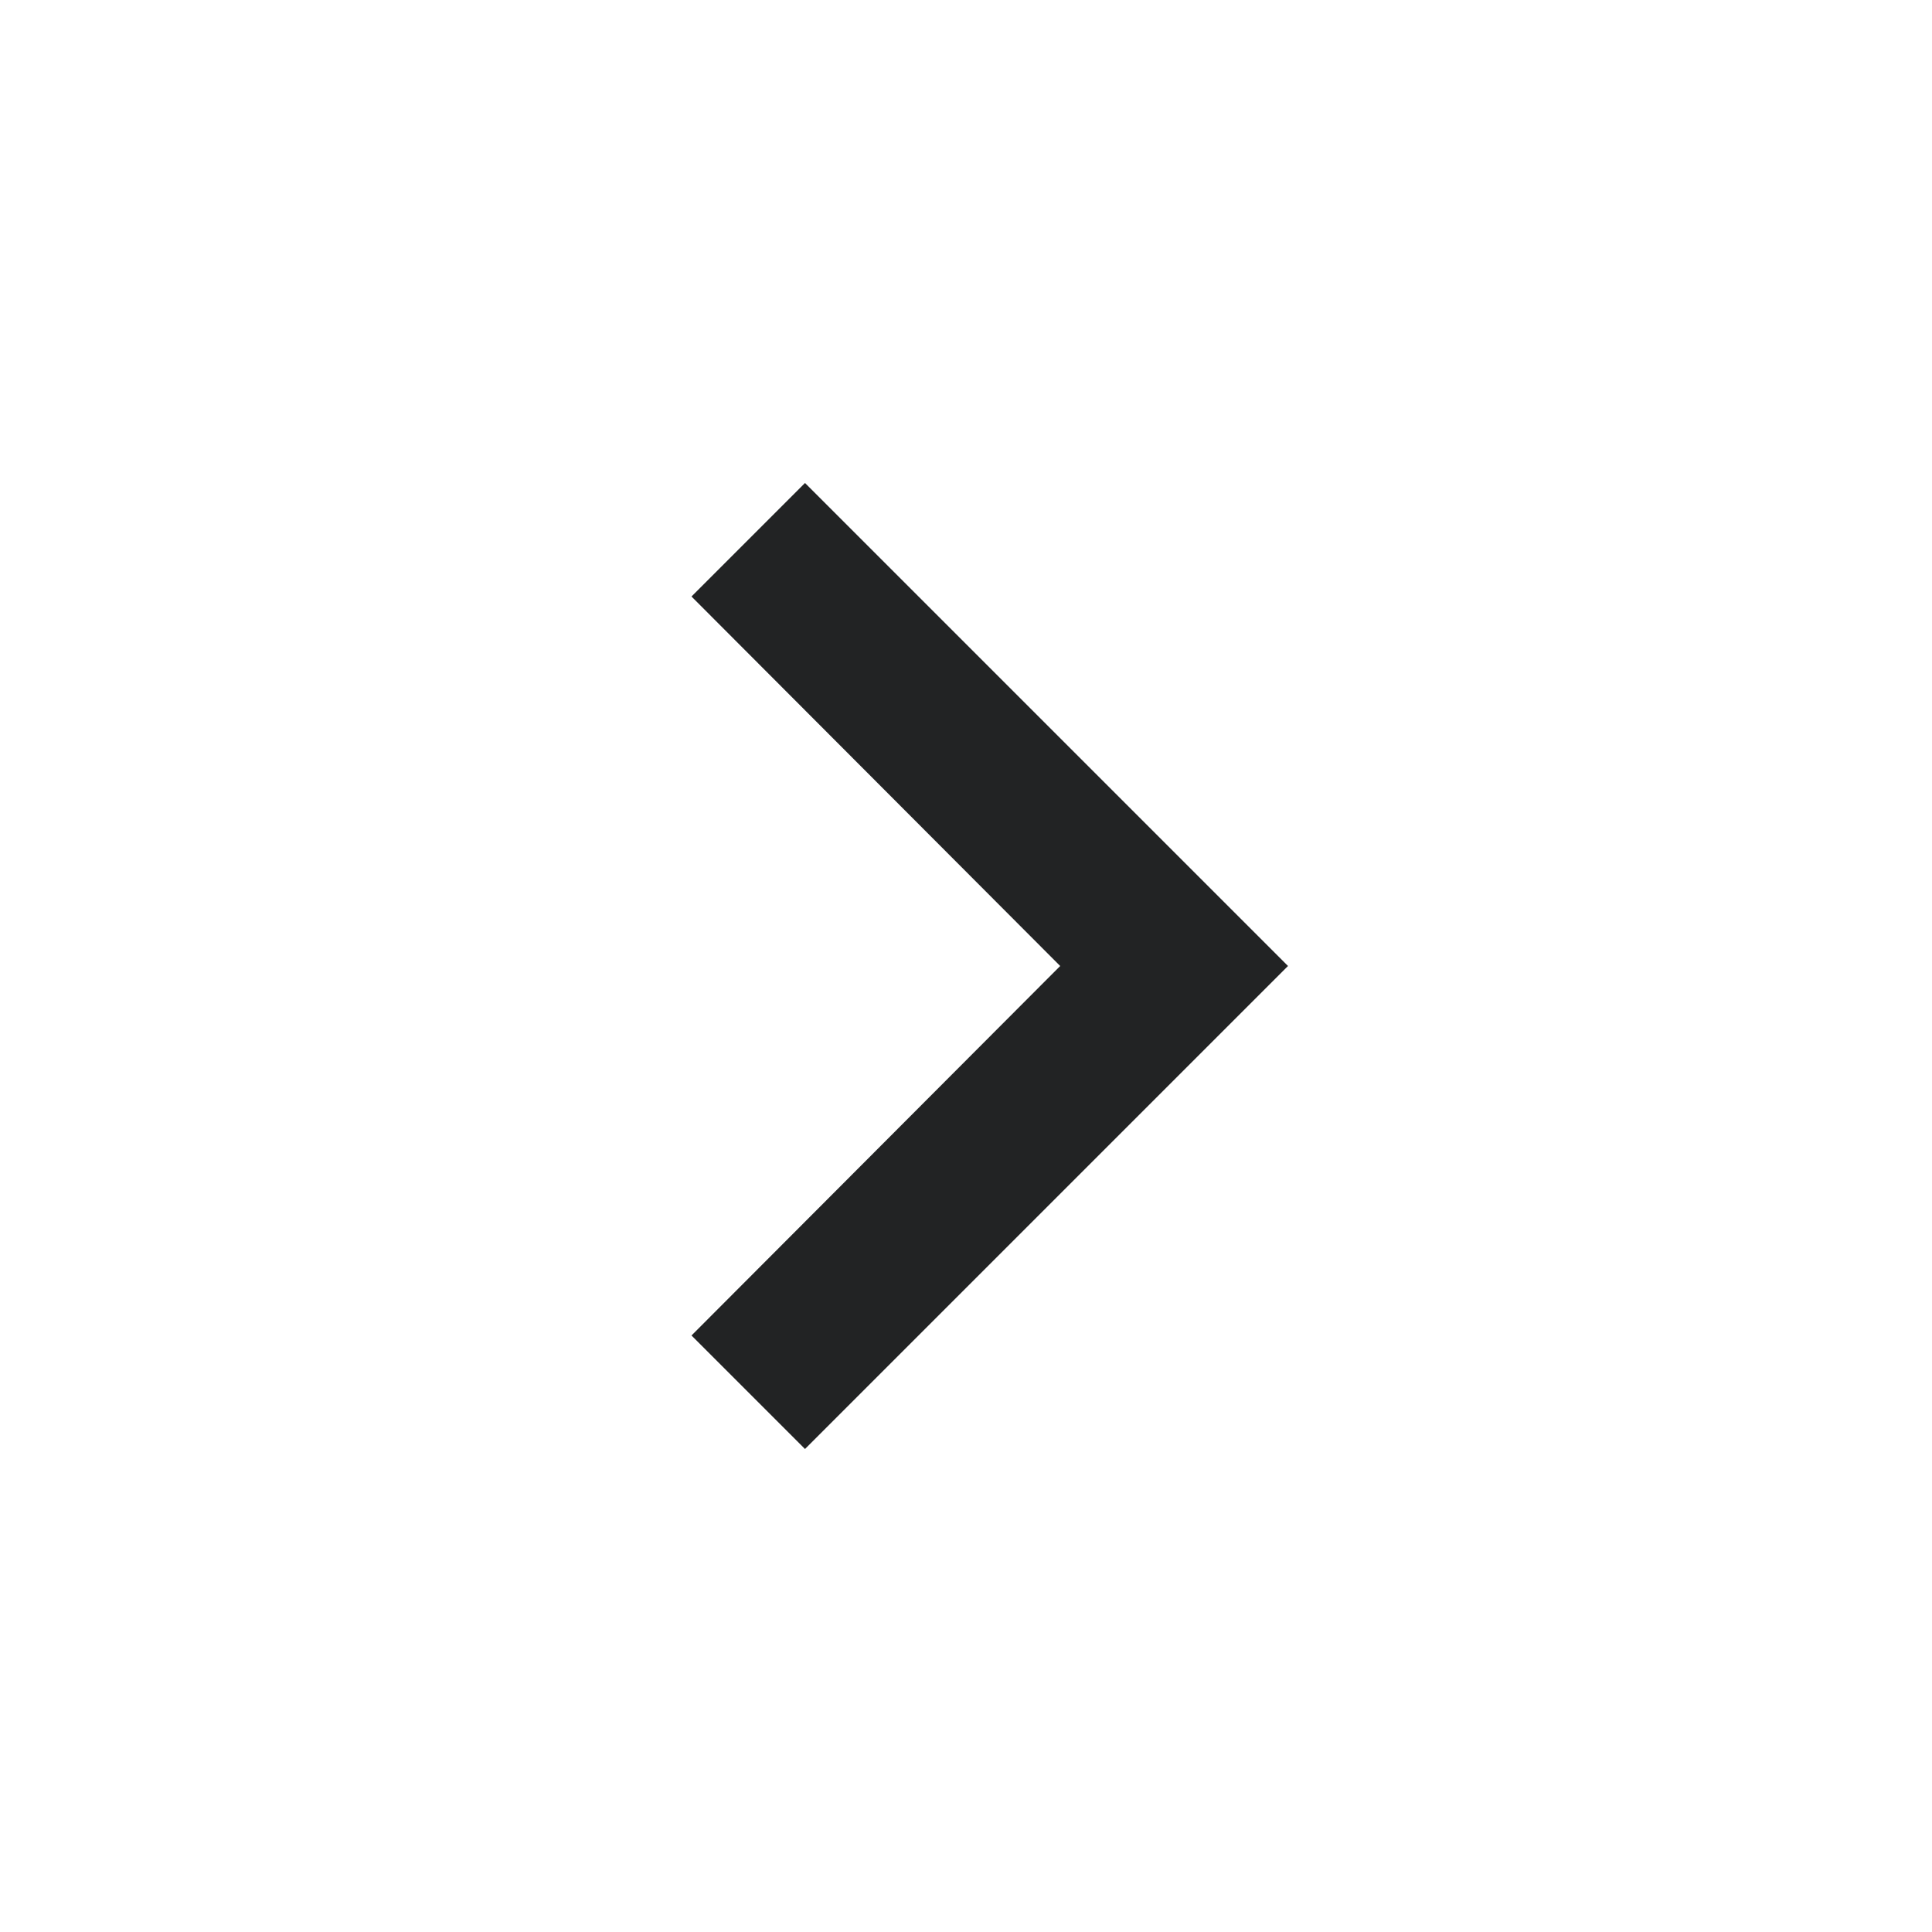 <svg xmlns="http://www.w3.org/2000/svg" width="24" height="24" viewBox="0 0 24 24">
    <path fill="#0A0C0D" fill-rule="evenodd" d="M10 6L8.59 7.41 13.17 12 8.59 16.59 10 18 16 12z" opacity=".9"/>
</svg>
